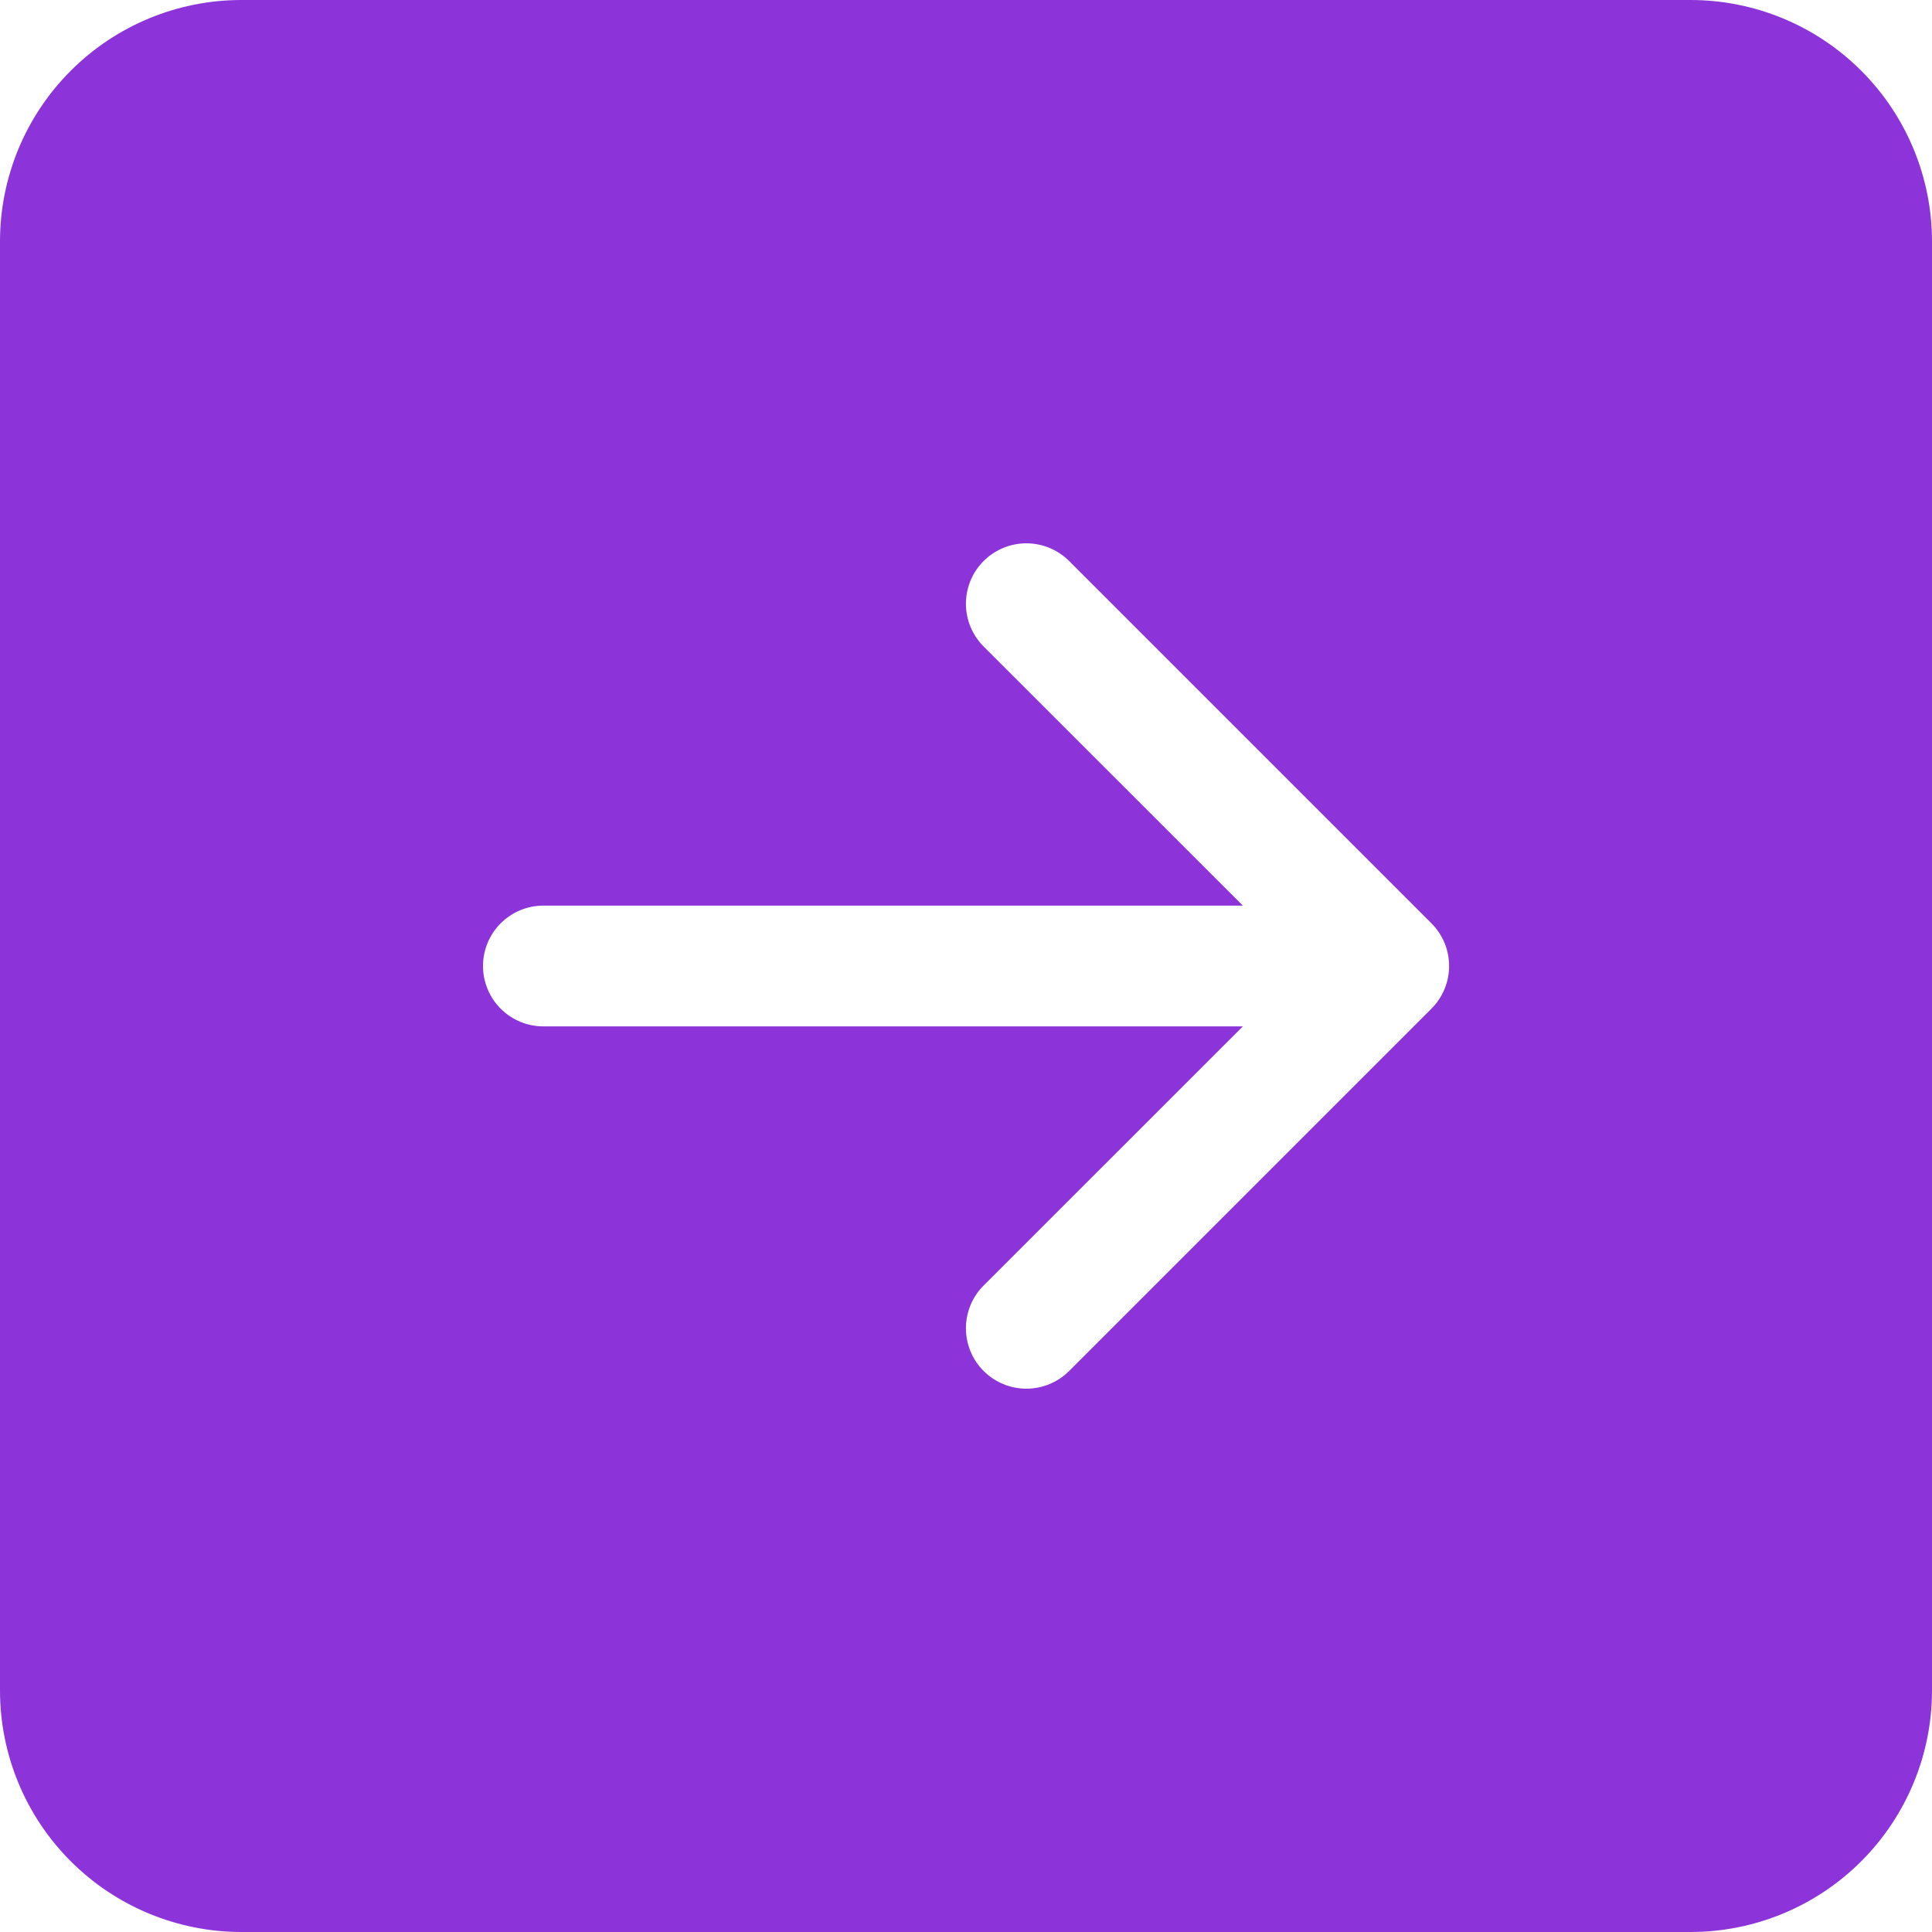 <svg width="55" height="55" viewBox="0 0 55 55" fill="none" xmlns="http://www.w3.org/2000/svg">
<path d="M0 48.125C0 49.948 0.724 51.697 2.014 52.986C3.303 54.276 5.052 55 6.875 55H48.125C49.948 55 51.697 54.276 52.986 52.986C54.276 51.697 55 49.948 55 48.125V6.875C55 5.052 54.276 3.303 52.986 2.014C51.697 0.724 49.948 0 48.125 0L6.875 0C5.052 0 3.303 0.724 2.014 2.014C0.724 3.303 0 5.052 0 6.875L0 48.125ZM15.469 25.781H35.382L28.002 18.404C27.679 18.082 27.498 17.644 27.498 17.188C27.498 16.731 27.679 16.293 28.002 15.971C28.325 15.648 28.762 15.467 29.219 15.467C29.675 15.467 30.113 15.648 30.436 15.971L40.748 26.283C40.908 26.443 41.035 26.632 41.122 26.841C41.209 27.05 41.253 27.274 41.253 27.5C41.253 27.726 41.209 27.95 41.122 28.159C41.035 28.367 40.908 28.557 40.748 28.717L30.436 39.029C30.113 39.352 29.675 39.533 29.219 39.533C28.762 39.533 28.325 39.352 28.002 39.029C27.679 38.707 27.498 38.269 27.498 37.812C27.498 37.356 27.679 36.918 28.002 36.596L35.382 29.219H15.469C15.013 29.219 14.576 29.038 14.253 28.715C13.931 28.393 13.75 27.956 13.75 27.5C13.75 27.044 13.931 26.607 14.253 26.285C14.576 25.962 15.013 25.781 15.469 25.781Z" fill="#8C34D9"/>
</svg>
